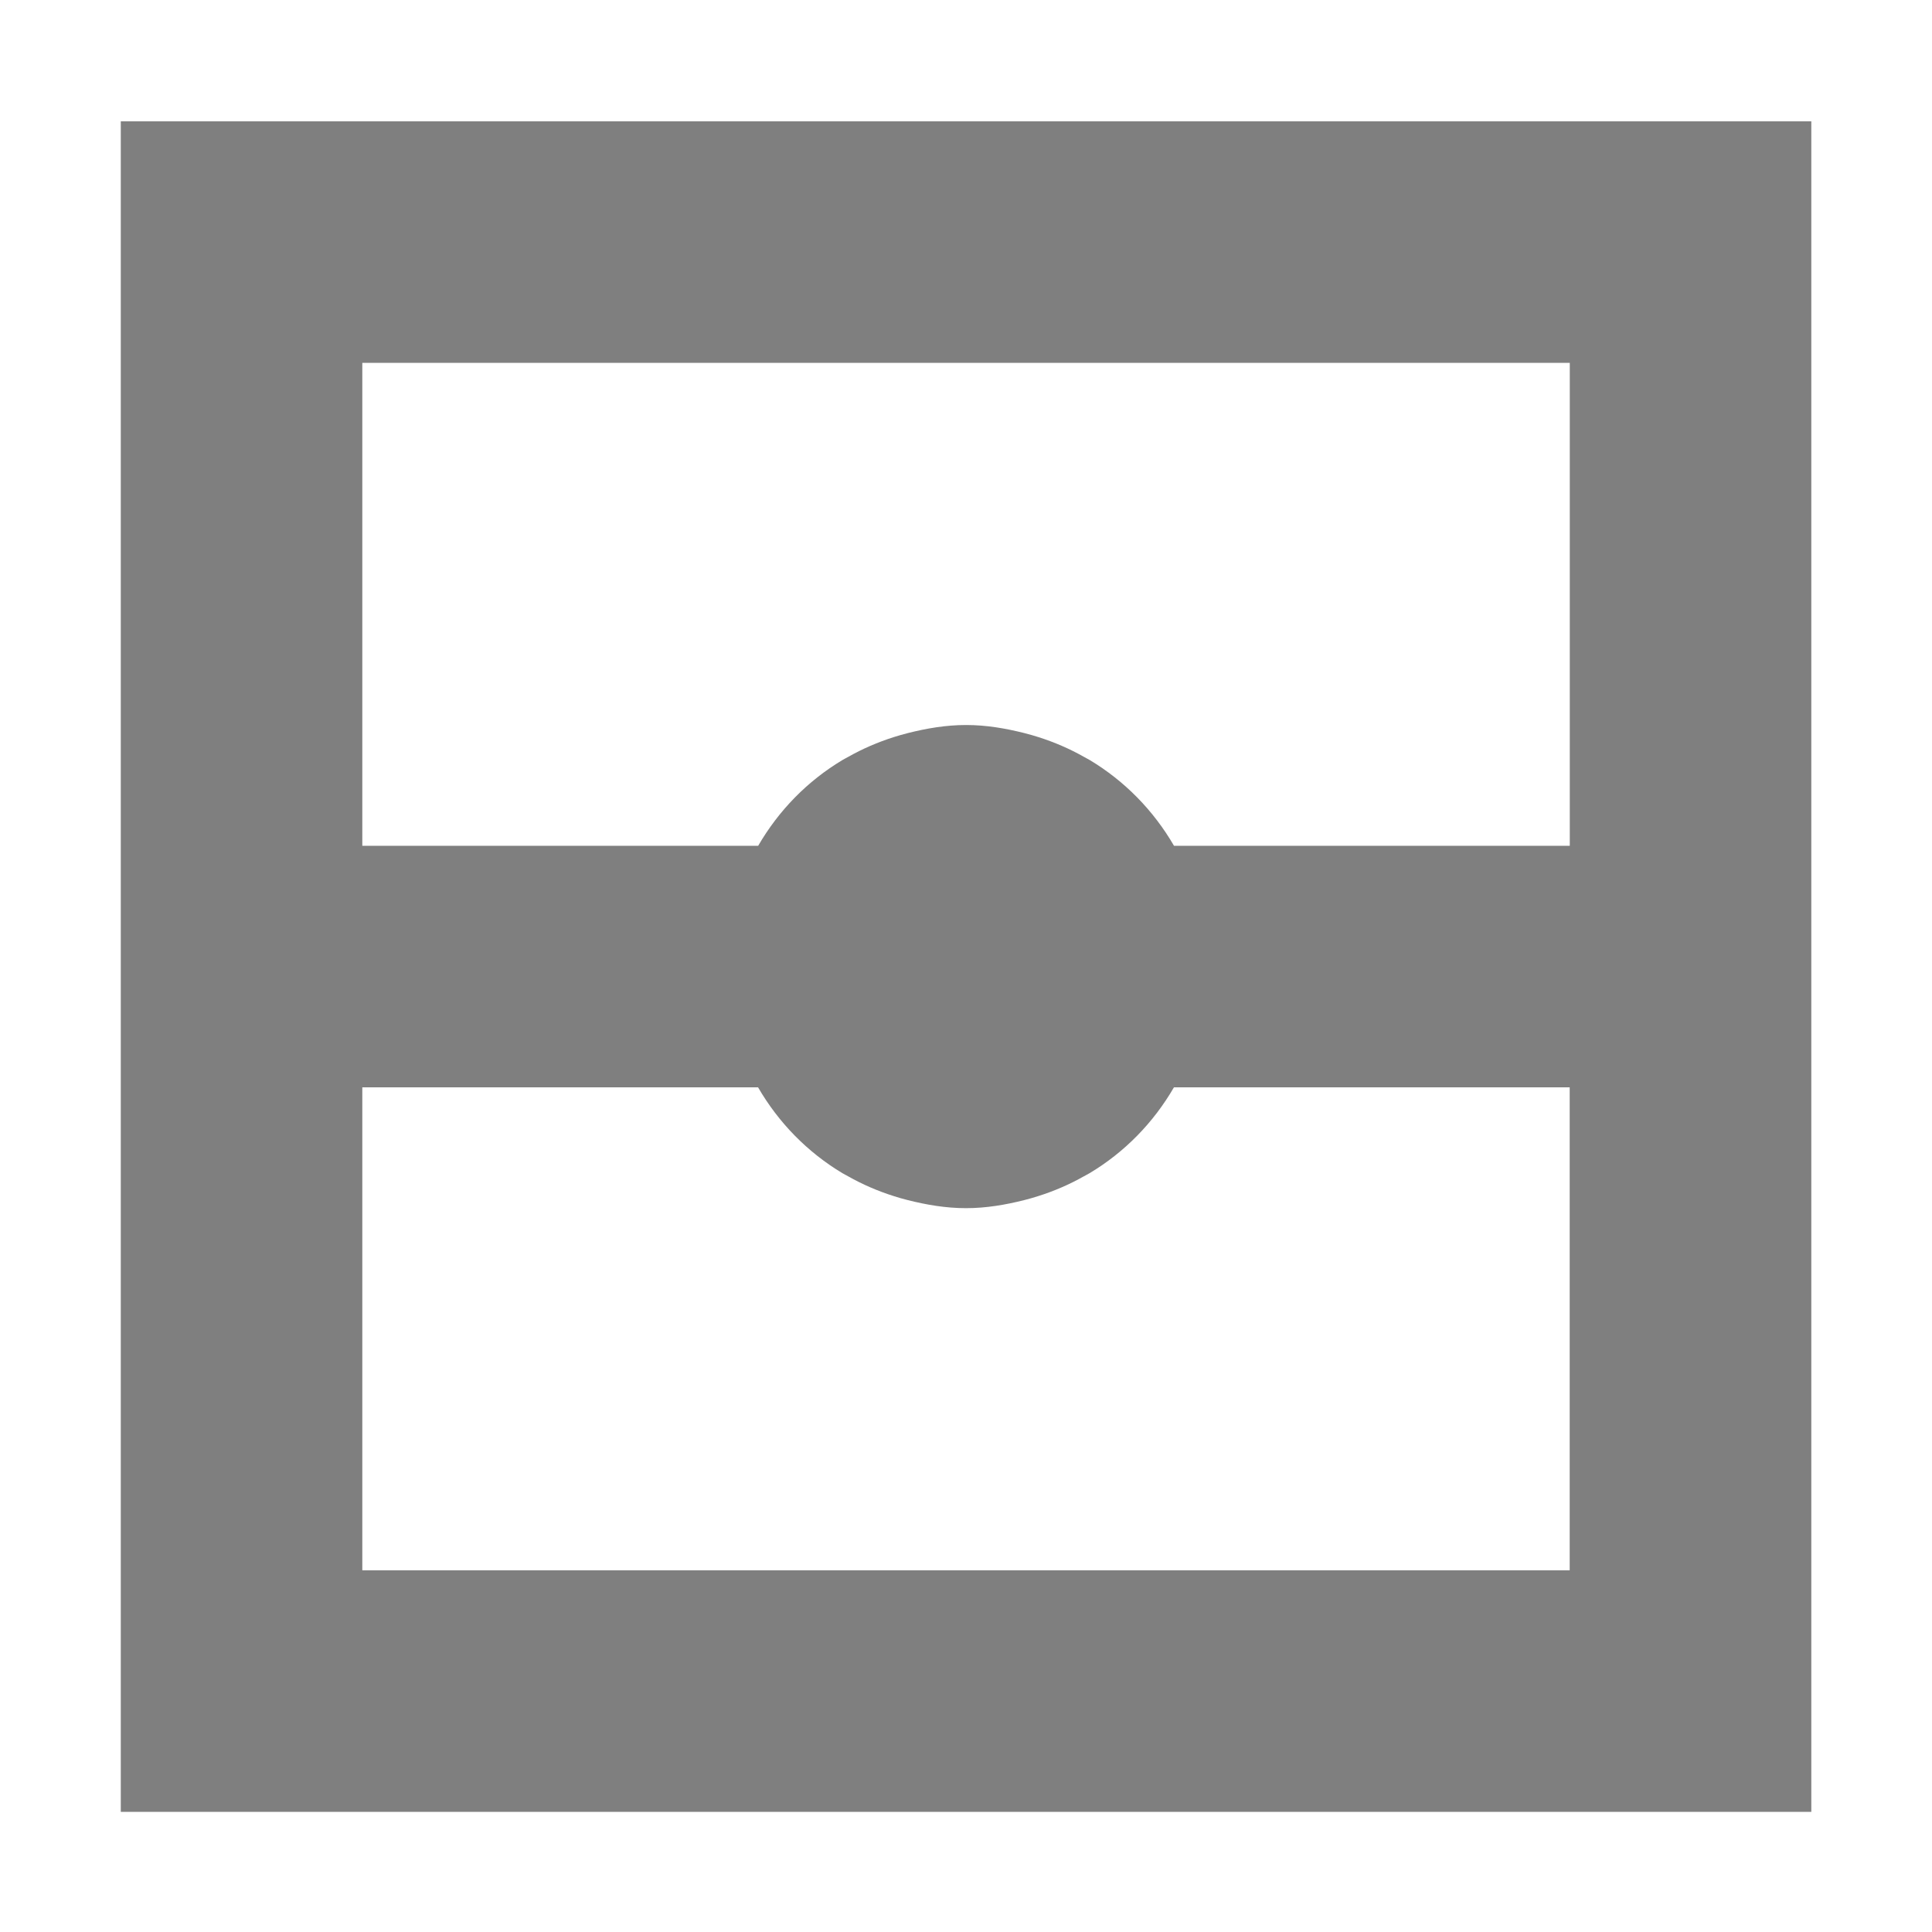 <?xml version="1.0" encoding="UTF-8" standalone="no"?>
<!--Created with Inkscape (http://www.inkscape.org/)-->
<svg id="svg3049" xmlns:rdf="http://www.w3.org/1999/02/22-rdf-syntax-ns#" xmlns="http://www.w3.org/2000/svg" height="16" width="16" version="1.1" xmlns:cc="http://creativecommons.org/ns#" xmlns:dc="http://purl.org/dc/elements/1.1/">
    <defs id="defs3051">
        <style id="current-color-scheme" type="text/css">
            .ColorScheme-Text { color:#4d4d4d; } .ColorScheme-Background { color:#eff0f1; } .ColorScheme-Highlight { color:#3daee9; } .ColorScheme-ViewText { color:#31363b; } .ColorScheme-ViewBackground { color:#fcfcfc; } .ColorScheme-ViewHover { color:#93cee9; } .ColorScheme-ViewFocus{ color:#3daee9; } .ColorScheme-ButtonText { color:#31363b; } .ColorScheme-ButtonBackground { color:#eff0f1; } .ColorScheme-ButtonHover { color:#93cee9; } .ColorScheme-ButtonFocus{ color:#3daee9; }
        </style>
    </defs>
    <g id="layer1" transform="translate(-421.71 -531.79)">
        <g id="layer1-0" transform="matrix(.75 0 0 0.75 421.46 -241.23)">
            <g id="layer1-6" transform="translate(6.2938e-7 -0)">
                <path id="rect4152-9-3-4" opacity=".5" style="color:#000000" d="m1.667 1050.7h18.667v-18.667h-18.667v18.667zm2.667-2.667v-5.333h4.37c0.227 0.391 0.545 0.716 0.932 0.948 0.02 0.012 0.042 0.022 0.062 0.034 0.159 0.09 0.328 0.163 0.505 0.219 0.051 0.016 0.101 0.031 0.154 0.044 0.207 0.052 0.42 0.089 0.643 0.089s0.436-0.037 0.643-0.089c0.052-0.013 0.103-0.028 0.154-0.044 0.177-0.056 0.346-0.129 0.505-0.219 0.021-0.012 0.042-0.022 0.062-0.034 0.388-0.232 0.705-0.557 0.932-0.948h4.37v5.333h-13.333zm0-8v-5.333h13.333v5.333h-4.37c-0.227-0.391-0.545-0.716-0.932-0.948-0.02-0.012-0.042-0.022-0.062-0.034-0.159-0.09-0.328-0.163-0.505-0.219-0.051-0.016-0.101-0.031-0.154-0.044-0.207-0.052-0.42-0.089-0.643-0.089s-0.436 0.037-0.643 0.089c-0.052 0.013-0.103 0.028-0.154 0.044-0.177 0.056-0.346 0.129-0.505 0.219-0.021 0.012-0.042 0.022-0.062 0.034-0.388 0.232-0.705 0.557-0.932 0.948h-4.37z" fill-rule="evenodd"/>
            </g>
        </g>
    </g>
</svg>
